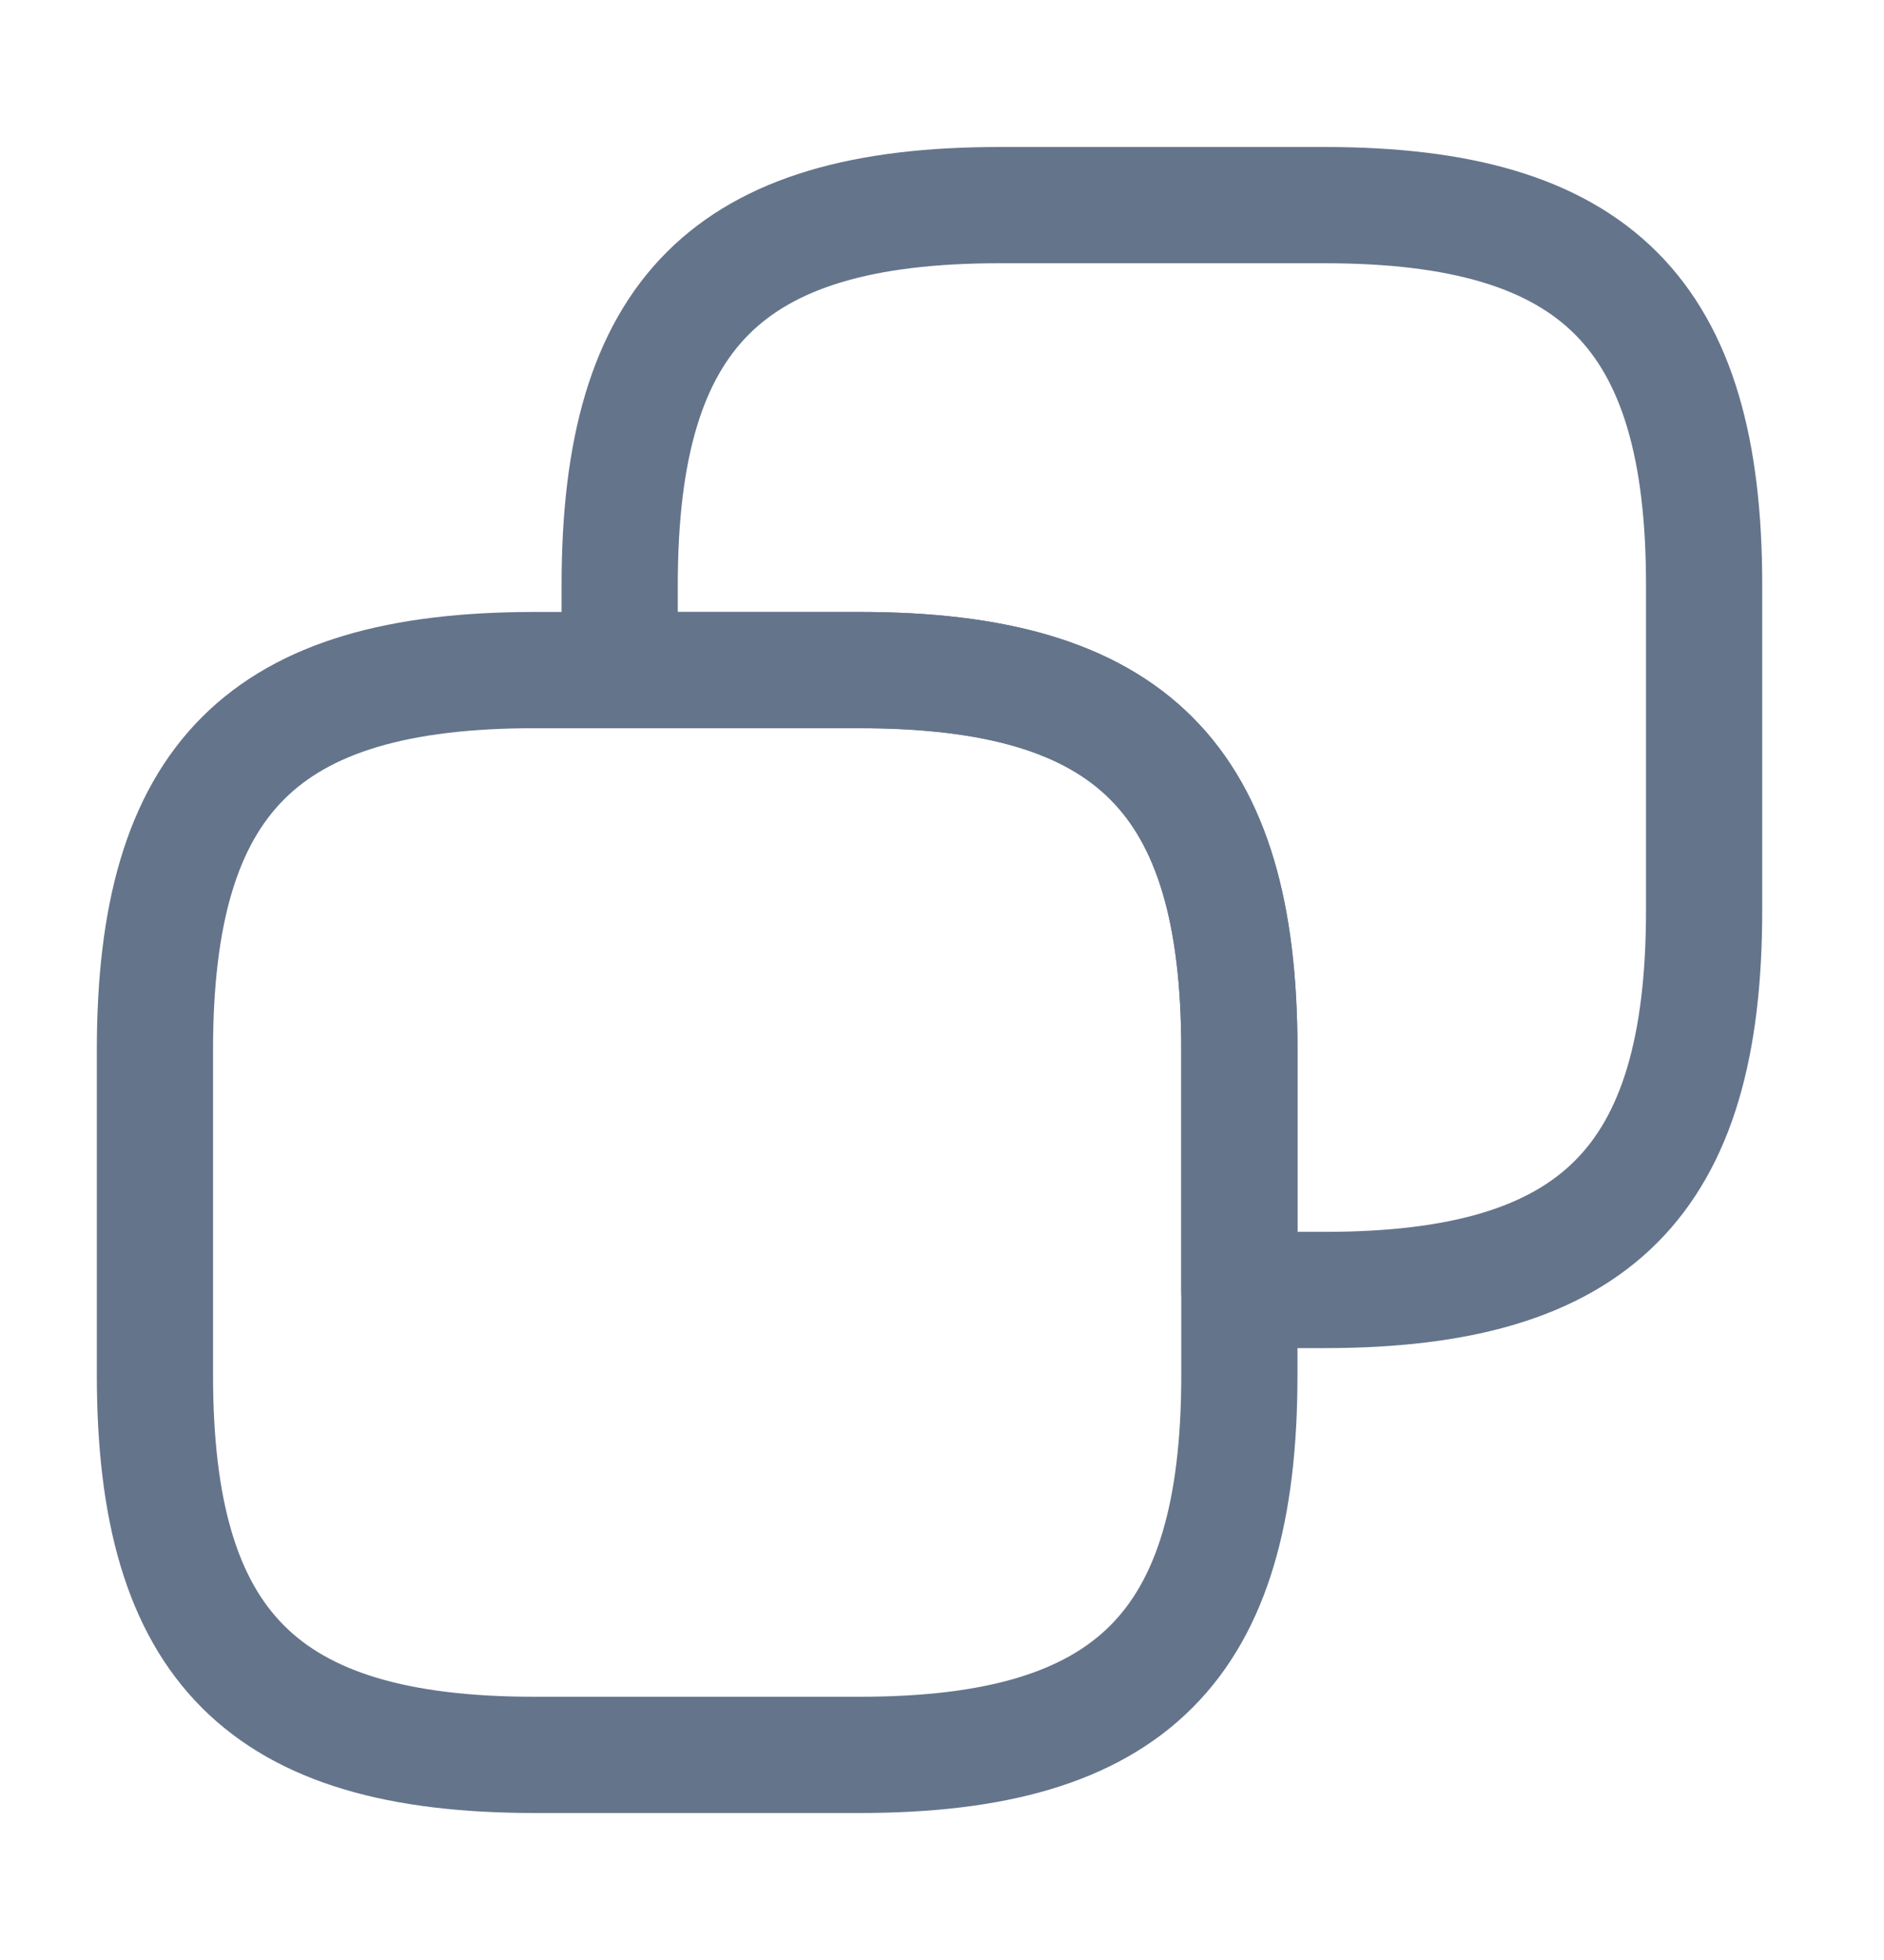 <svg width="25" height="26" viewBox="0 0 25 26" fill="none" xmlns="http://www.w3.org/2000/svg">
<g id="vuesax/linear/copy">
<g id="copy">
<path id="Vector" d="M16.446 13.925V18.242C16.446 21.84 15.007 23.279 11.409 23.279H7.092C3.495 23.279 2.056 21.84 2.056 18.242V13.925C2.056 10.328 3.495 8.889 7.092 8.889H11.409C15.007 8.889 16.446 10.328 16.446 13.925Z" stroke="#64748B" stroke-width="1.542" stroke-linecap="round" stroke-linejoin="round"/>
<path id="Vector_2" d="M22.613 7.758V12.075C22.613 15.672 21.174 17.112 17.577 17.112H16.446V13.925C16.446 10.328 15.007 8.889 11.41 8.889H8.223V7.758C8.223 4.16 9.662 2.721 13.26 2.721H17.577C21.174 2.721 22.613 4.16 22.613 7.758Z" stroke="#64748B" stroke-width="1.542" stroke-linecap="round" stroke-linejoin="round"/>
</g>
</g>
</svg>
